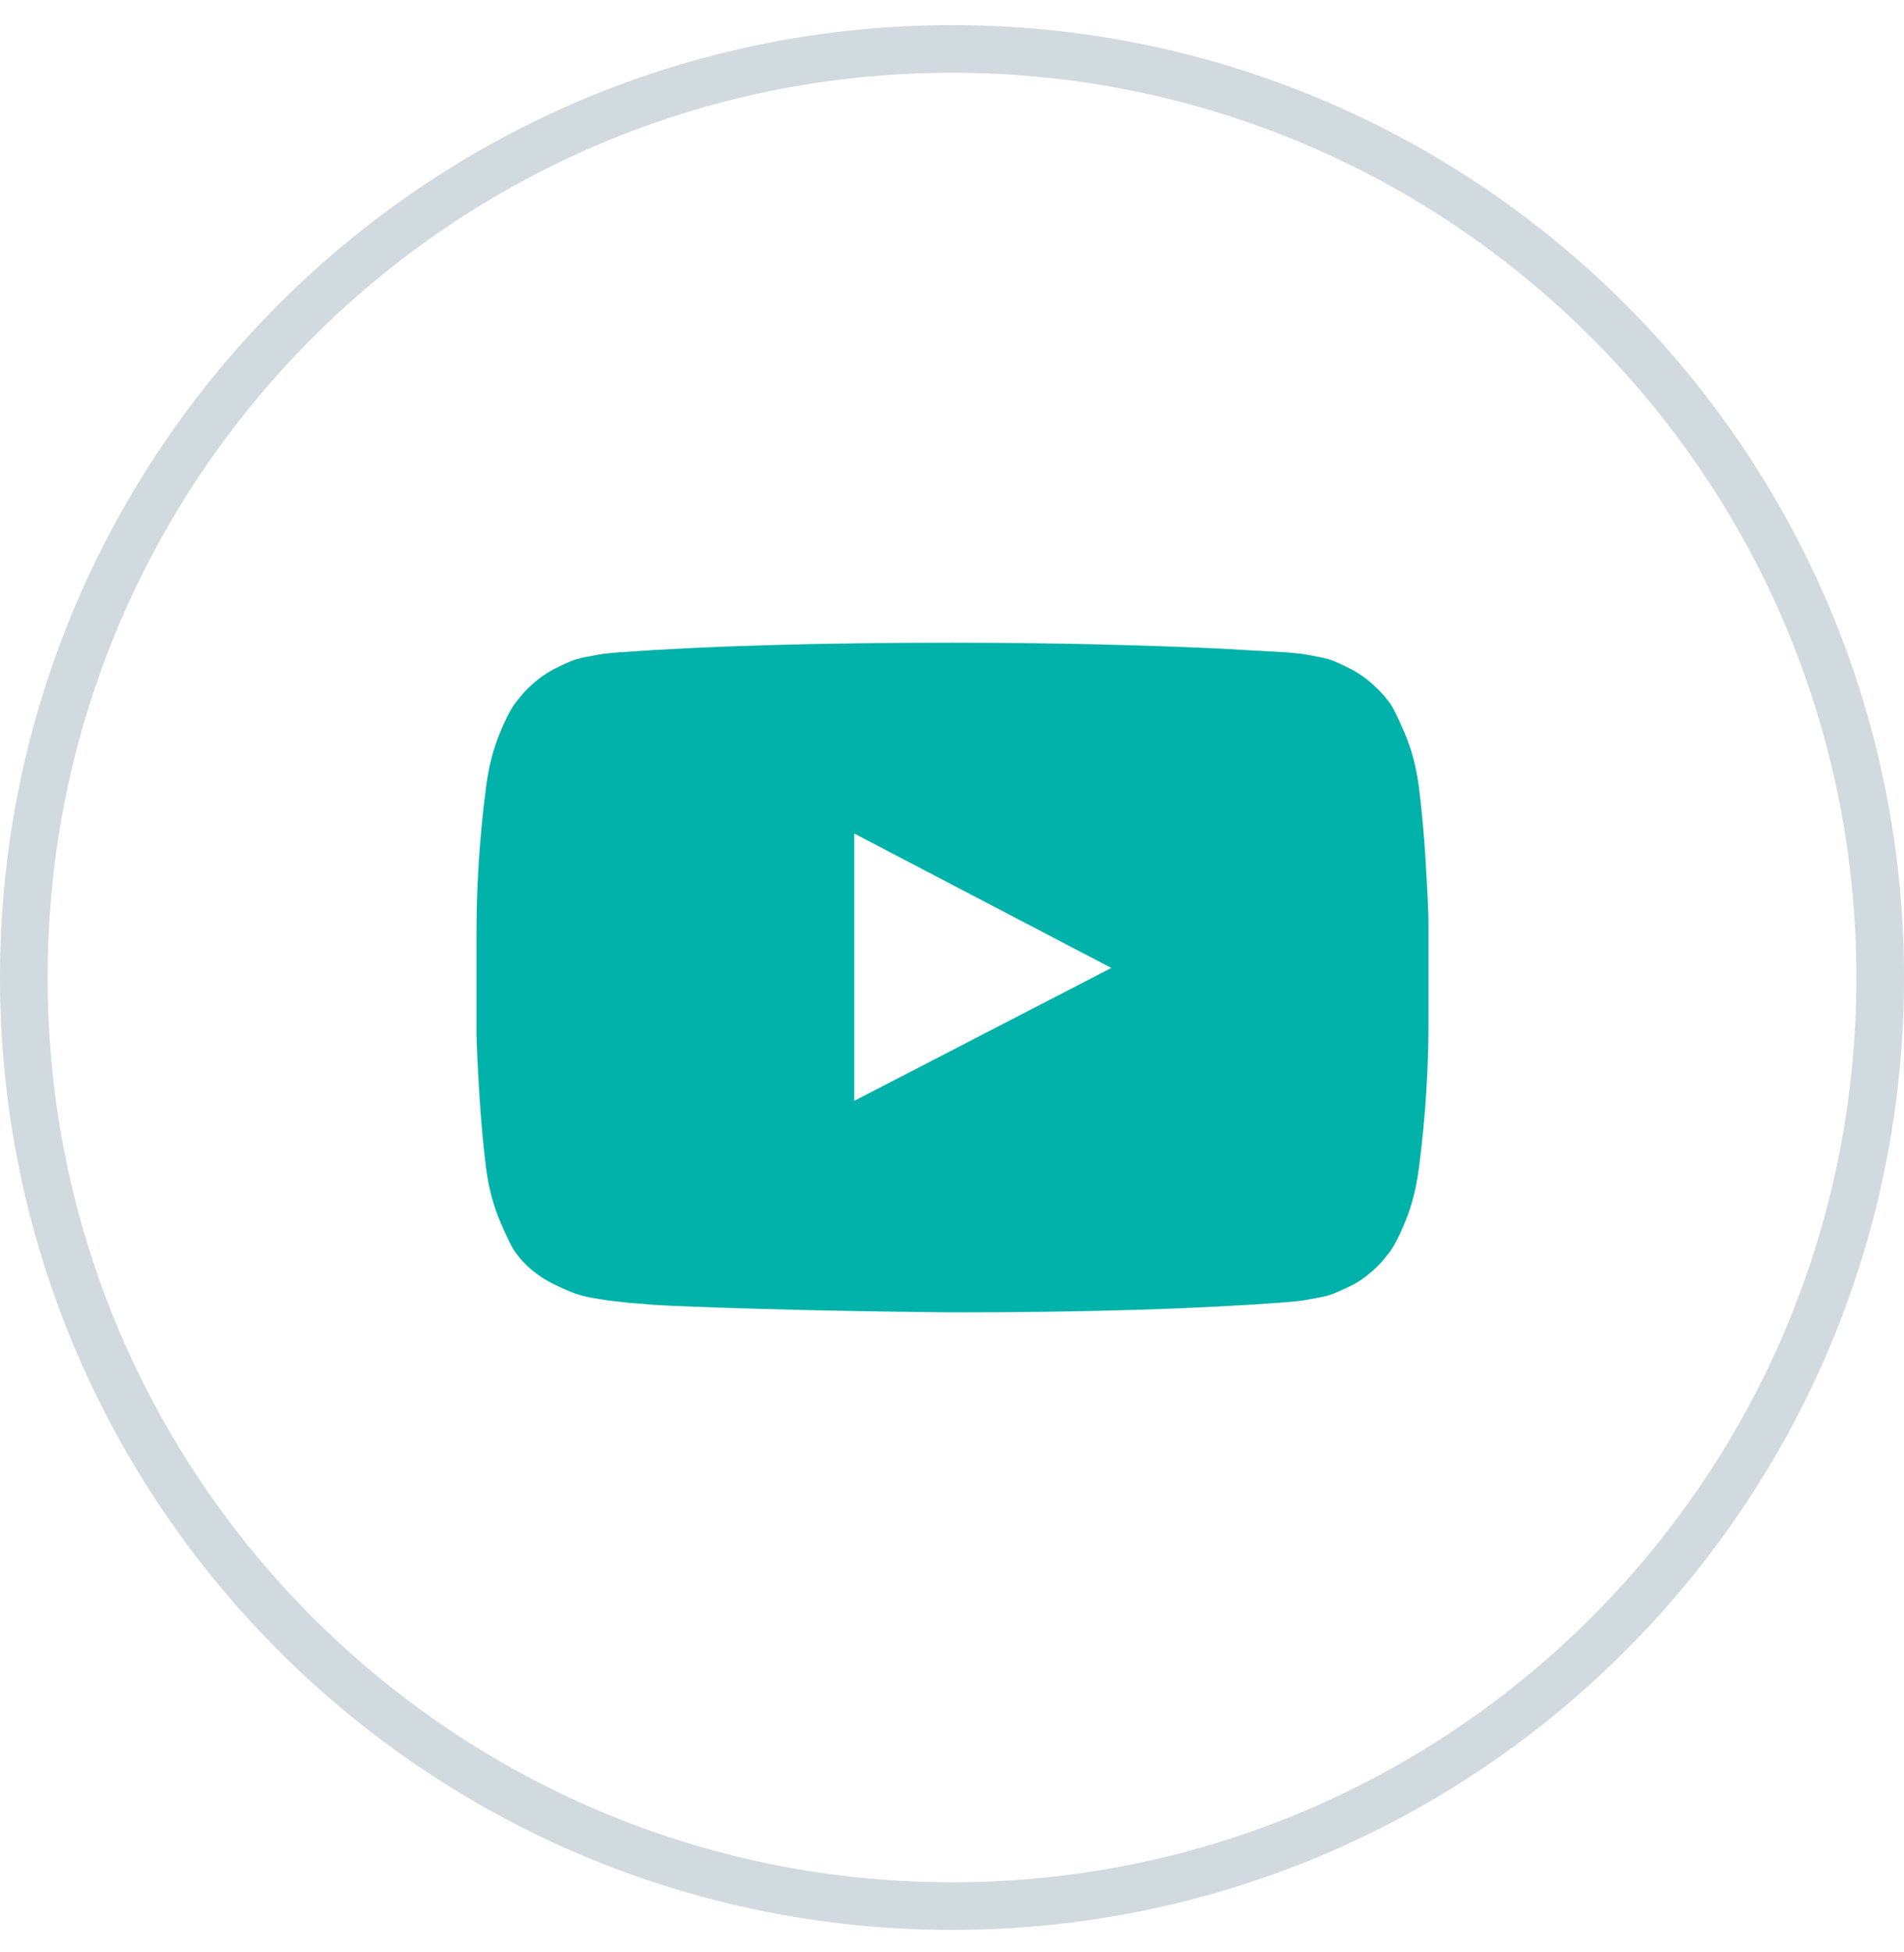<svg width="40" height="41" viewBox="0 0 40 41" fill="none" xmlns="http://www.w3.org/2000/svg">
<g clip-path="url(#clip0_1_1071)">
<path d="M20 40.028C30.77 40.028 39.5 31.298 39.5 20.528C39.5 9.759 30.77 1.028 20 1.028C9.23 1.028 0.5 9.759 0.5 20.528C0.5 31.298 9.23 40.028 20 40.028Z" stroke="#D1DADE"/>
<path fill-rule="evenodd" clip-rule="evenodd" d="M23.632 13.547C22.468 13.514 21.26 13.497 20.01 13.497C17.213 13.497 14.88 13.564 13.013 13.698C13.005 13.698 12.942 13.704 12.823 13.715C12.704 13.726 12.618 13.737 12.566 13.748C12.514 13.759 12.427 13.776 12.304 13.798C12.181 13.821 12.075 13.851 11.986 13.888C11.896 13.925 11.792 13.973 11.673 14.033C11.554 14.092 11.439 14.165 11.327 14.25C11.216 14.336 11.108 14.435 11.004 14.546L10.847 14.736C10.743 14.862 10.624 15.091 10.49 15.422C10.356 15.753 10.263 16.124 10.211 16.533C10.07 17.612 10.003 18.691 10.01 19.769V21.734C10.018 22.039 10.038 22.461 10.072 23C10.105 23.54 10.152 24.048 10.211 24.524C10.263 24.933 10.362 25.309 10.507 25.651C10.652 25.993 10.76 26.211 10.831 26.304C10.901 26.397 10.959 26.466 11.004 26.511C11.182 26.697 11.392 26.849 11.634 26.968C11.876 27.087 12.066 27.165 12.203 27.202C12.341 27.24 12.544 27.277 12.812 27.314L13.213 27.359L13.76 27.403C14.117 27.426 14.863 27.453 15.998 27.487C17.133 27.52 18.47 27.545 20.01 27.56C22.808 27.56 25.14 27.489 27.008 27.348C27.015 27.348 27.077 27.342 27.192 27.331C27.308 27.32 27.393 27.308 27.449 27.297C27.505 27.286 27.594 27.269 27.717 27.247C27.84 27.225 27.946 27.195 28.035 27.158C28.124 27.121 28.228 27.074 28.347 27.018C28.466 26.962 28.582 26.892 28.693 26.806C28.805 26.721 28.913 26.622 29.017 26.511L29.173 26.321C29.277 26.194 29.396 25.965 29.53 25.634C29.664 25.303 29.757 24.933 29.809 24.524C29.951 23.445 30.018 22.366 30.01 21.287V19.323C30.003 19.018 29.982 18.596 29.949 18.056C29.916 17.517 29.869 17.009 29.809 16.533C29.757 16.124 29.659 15.748 29.514 15.405C29.369 15.063 29.261 14.846 29.19 14.753C29.119 14.66 29.062 14.591 29.017 14.546C28.913 14.435 28.805 14.336 28.693 14.25C28.582 14.165 28.466 14.092 28.347 14.033C28.228 13.973 28.124 13.925 28.035 13.888C27.946 13.851 27.84 13.821 27.717 13.798C27.594 13.776 27.507 13.759 27.454 13.748C27.402 13.737 27.317 13.726 27.198 13.715C27.079 13.704 27.015 13.698 27.008 13.698L26.193 13.653C25.65 13.616 24.796 13.581 23.632 13.547ZM23.347 20.327L17.946 23.118V17.504L23.347 20.327Z" fill="#00B2A9"/>
</g>
<defs>
<clipPath id="clip0_1_1071">
<rect width="40" height="41" fill="white"/>
</clipPath>
</defs>
</svg>
